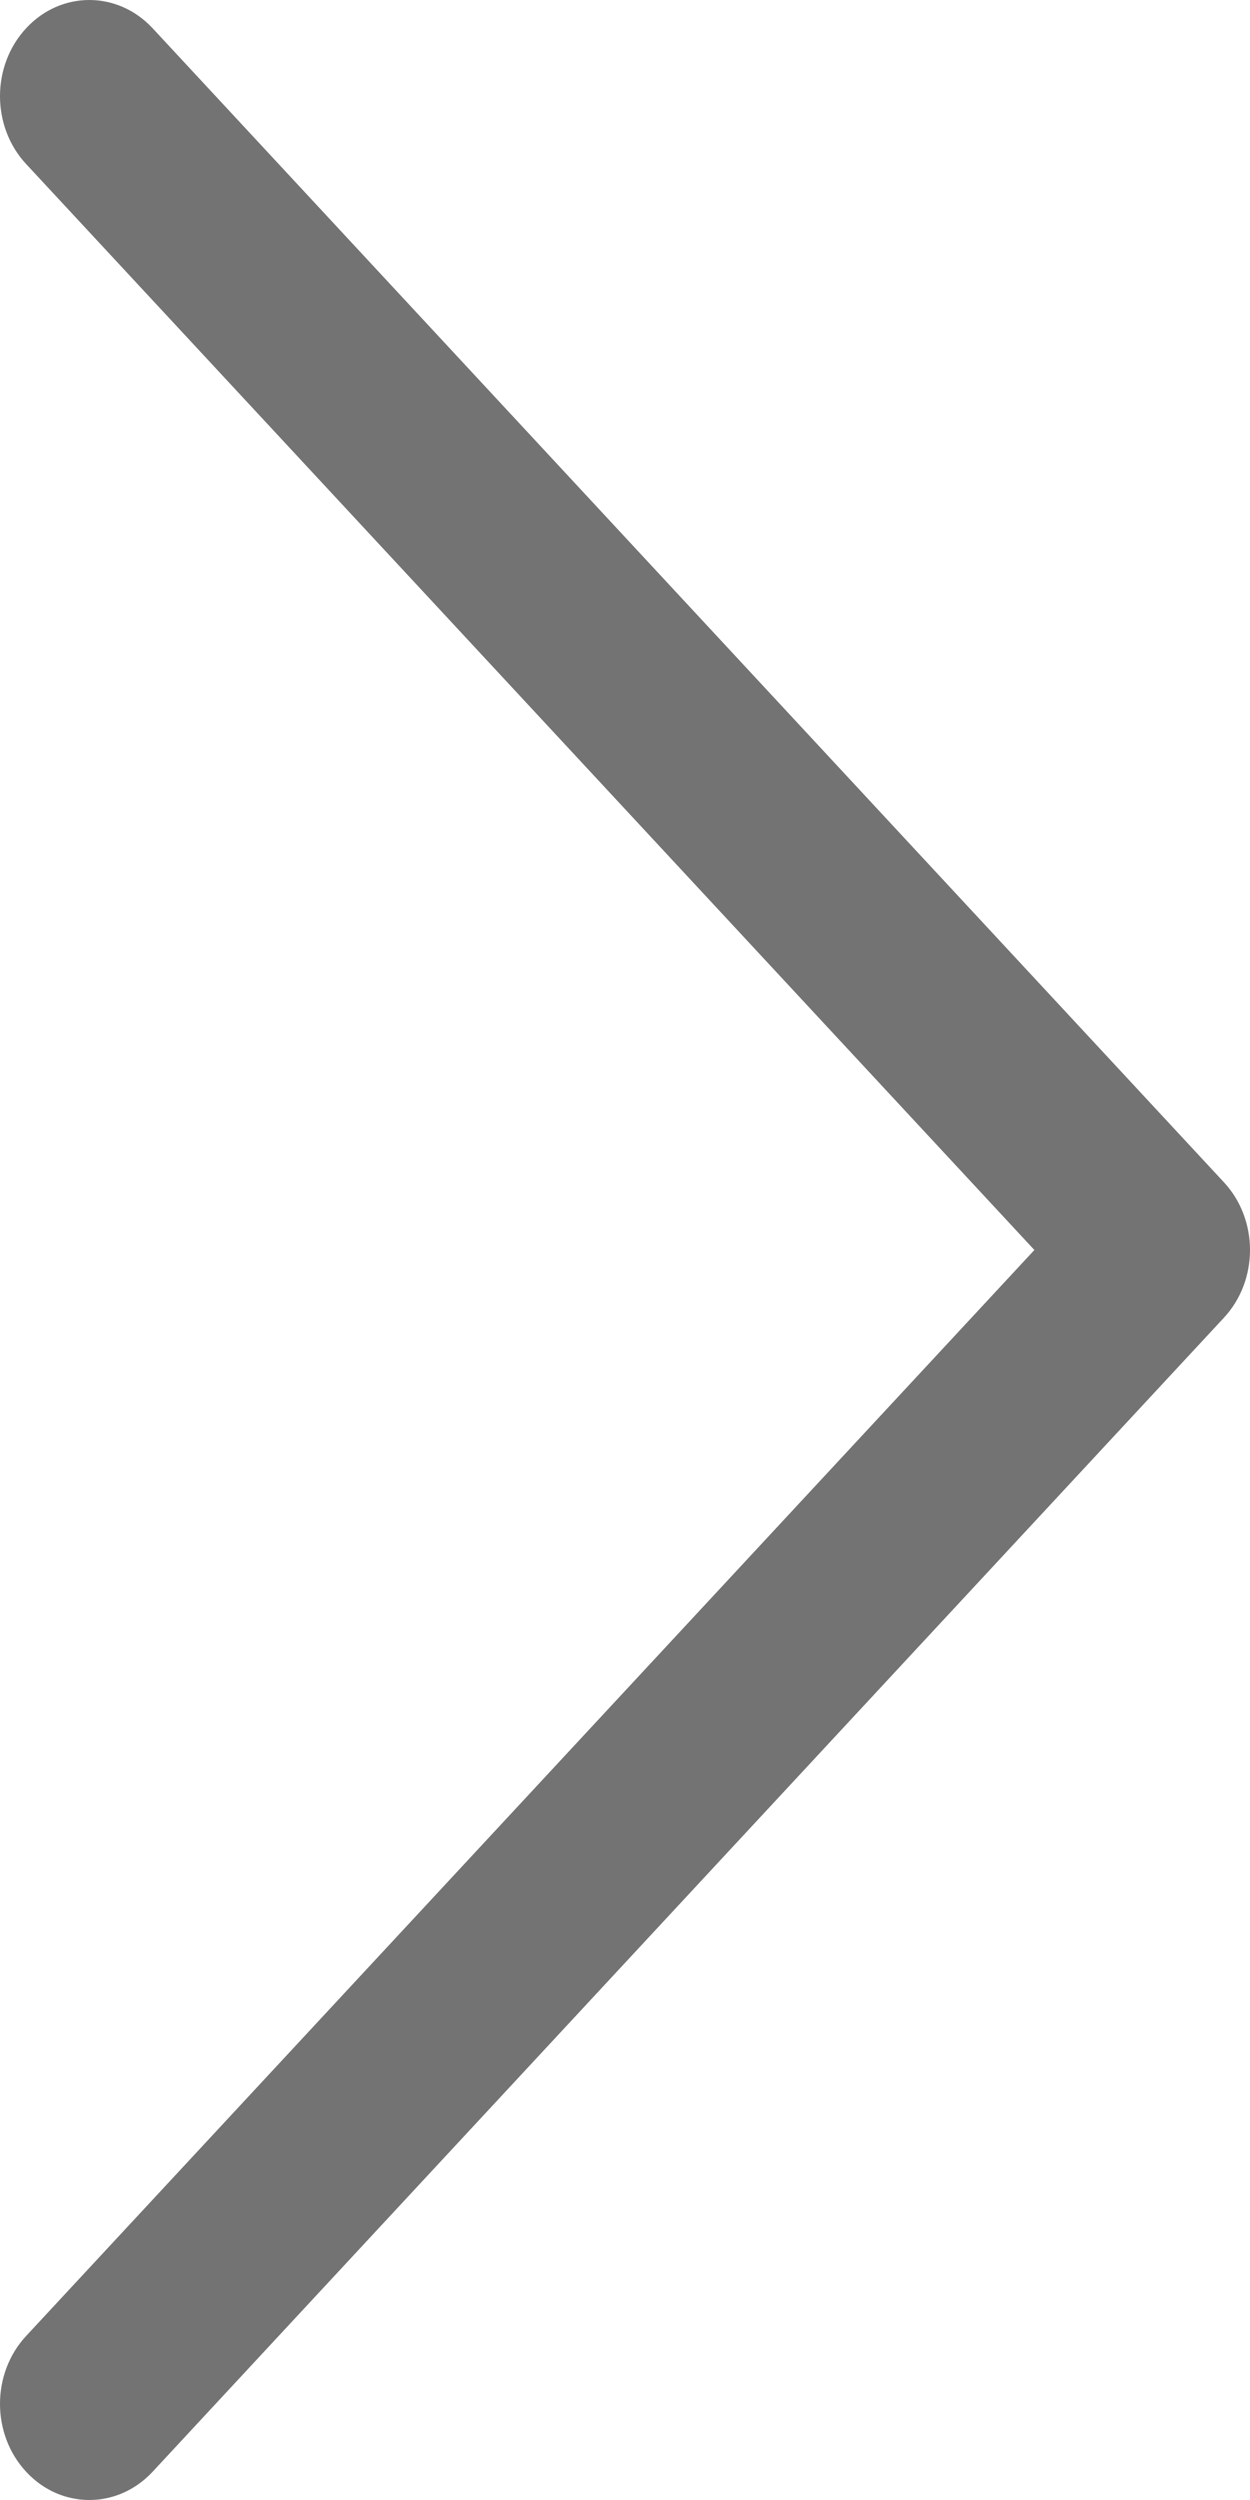 <svg width="6" height="12" viewBox="0 0 6 12" fill="none" xmlns="http://www.w3.org/2000/svg">
<path fill-rule="evenodd" clip-rule="evenodd" d="M0.126 11.865C-0.042 11.685 -0.042 11.392 0.126 11.212L4.965 6L0.126 0.788C-0.042 0.608 -0.042 0.315 0.126 0.135C0.293 -0.045 0.564 -0.045 0.732 0.135L5.874 5.674C6.042 5.854 6.042 6.146 5.874 6.326L0.732 11.865C0.564 12.045 0.293 12.045 0.126 11.865Z" fill="#737373"/>
</svg>
